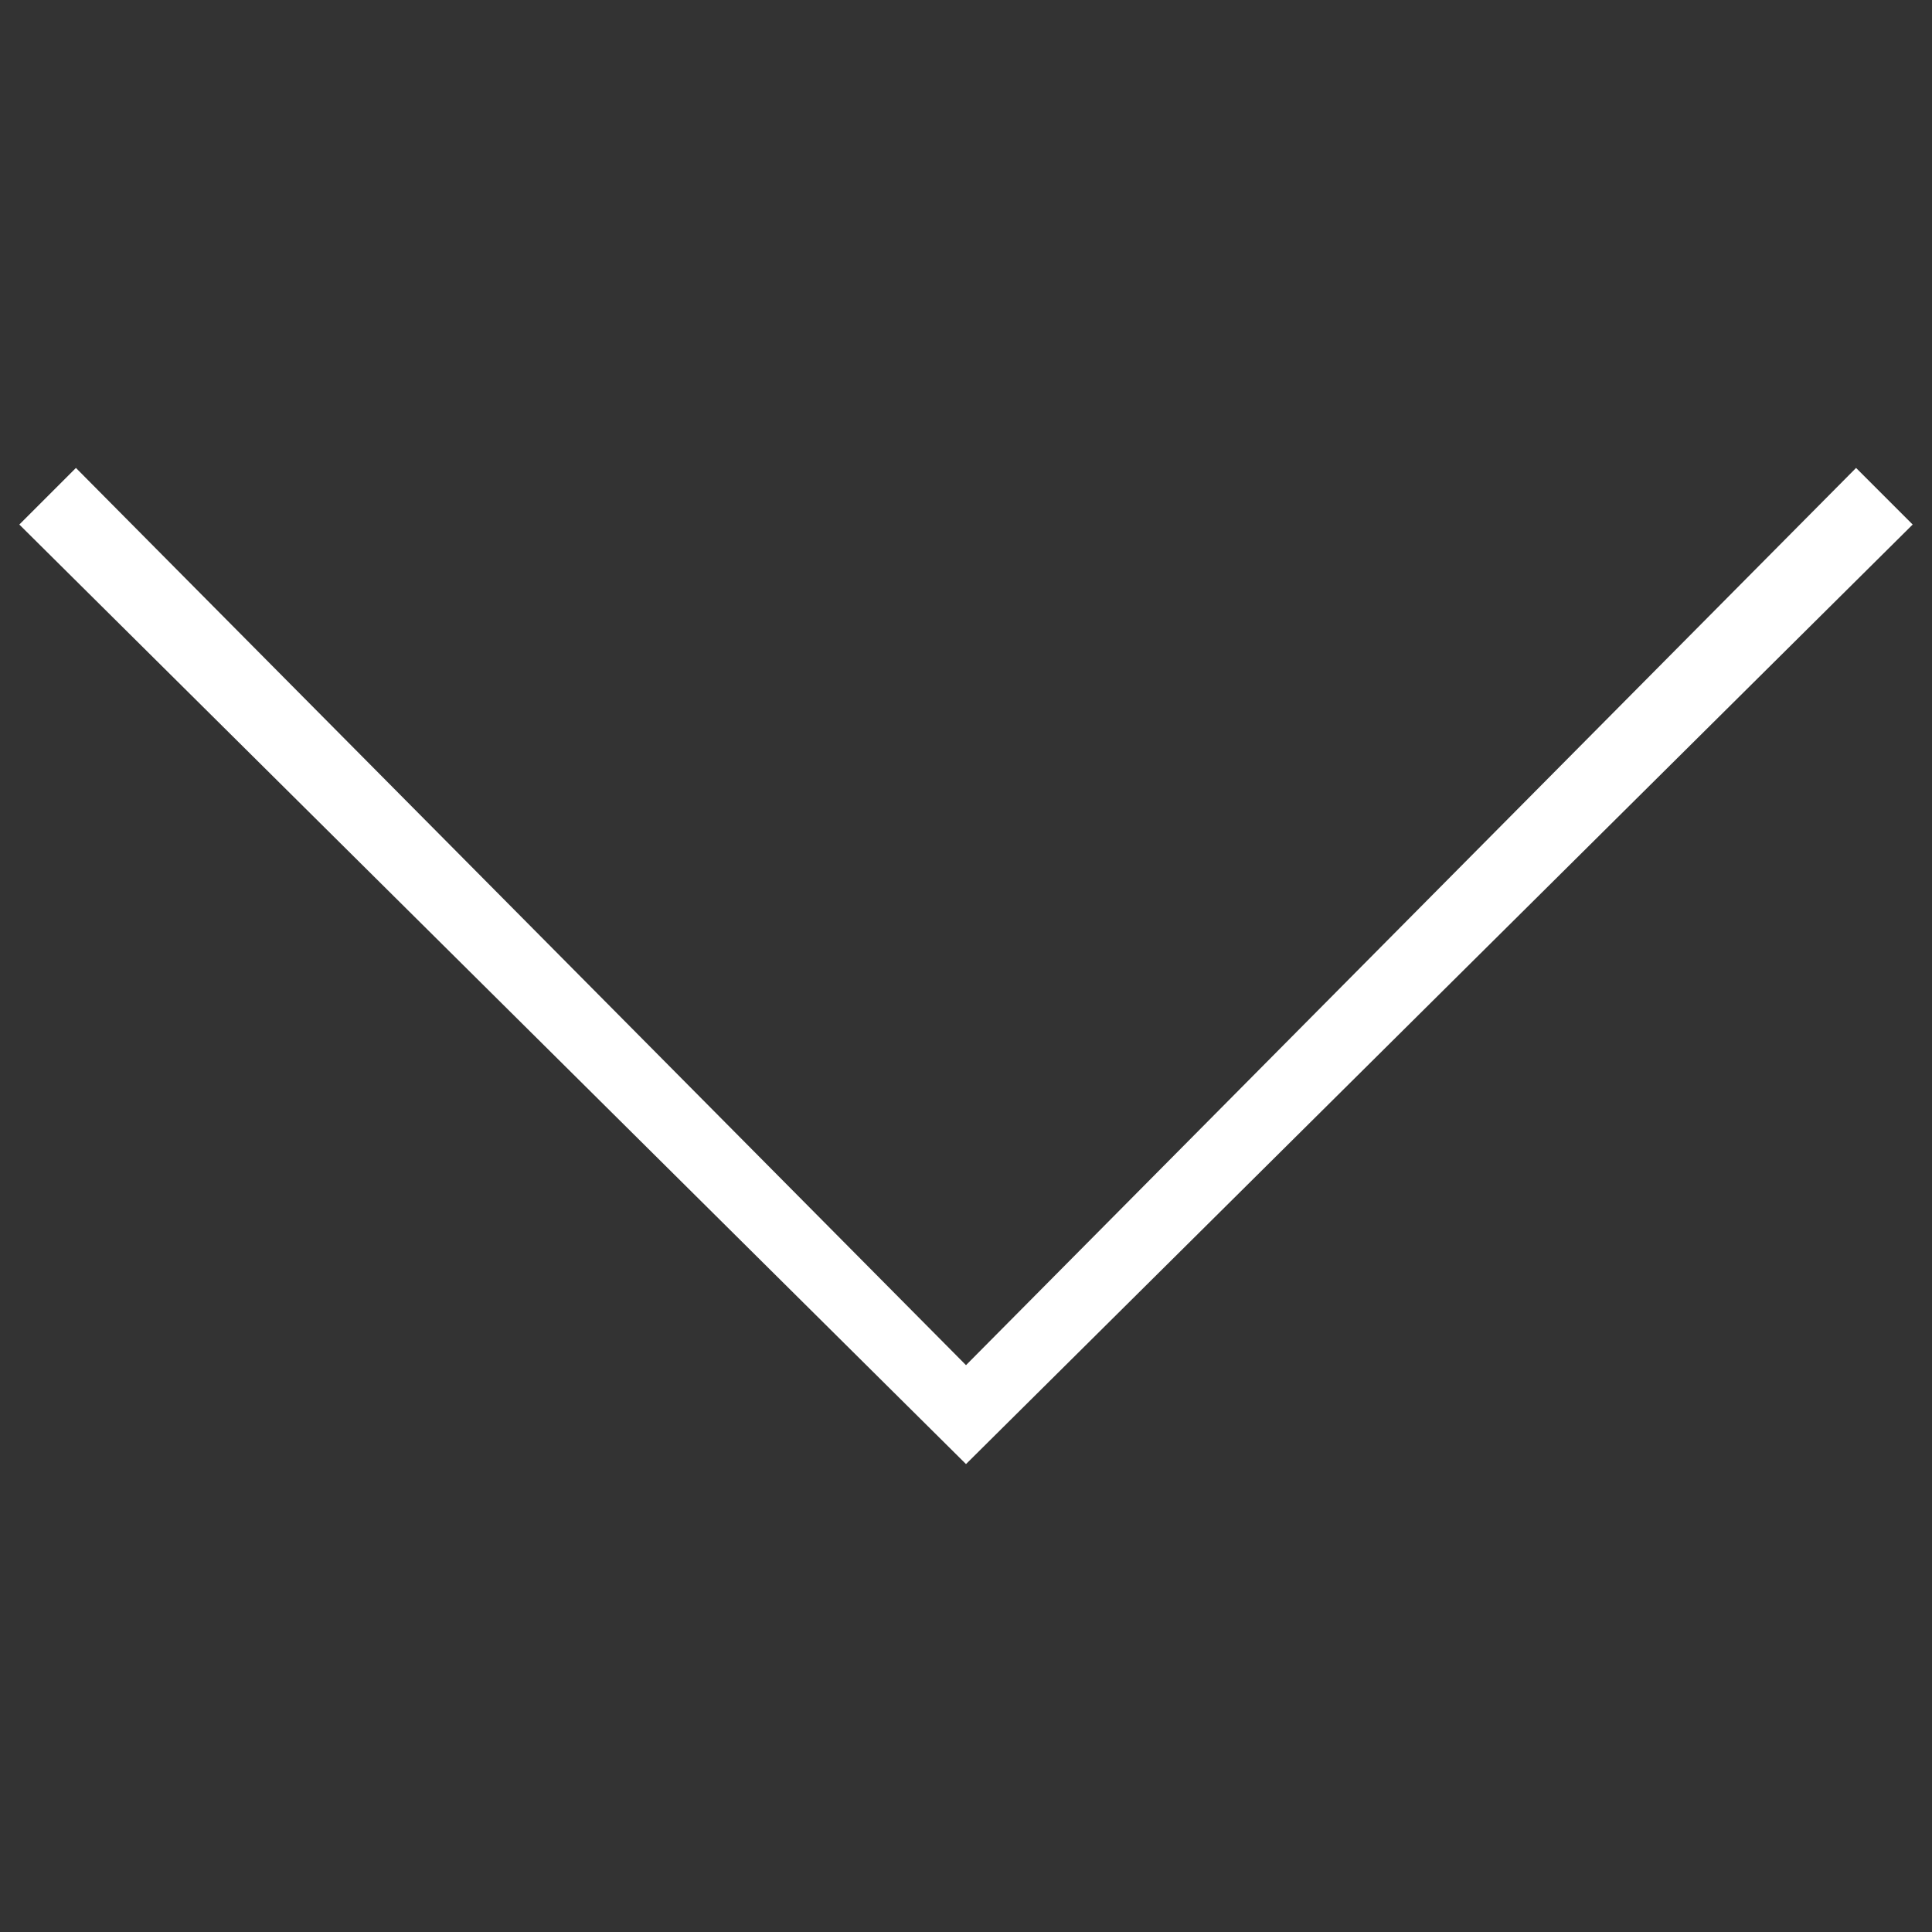 <svg xmlns="http://www.w3.org/2000/svg" xmlns:xlink="http://www.w3.org/1999/xlink" x="0" y="0" enable-background="new 0 0 1000 1000" version="1.1" viewBox="0 0 1000 1000" xml:space="preserve"><rect x="0" y="0" width="1000" height="1000" fill="#333333" stroke="none"/><g><path fill="#fff" d="M500,757.8L10,271.5l29.3-29.3L500,706.6l460.7-464.4l29.3,29.3L500,757.8z"/></g></svg>